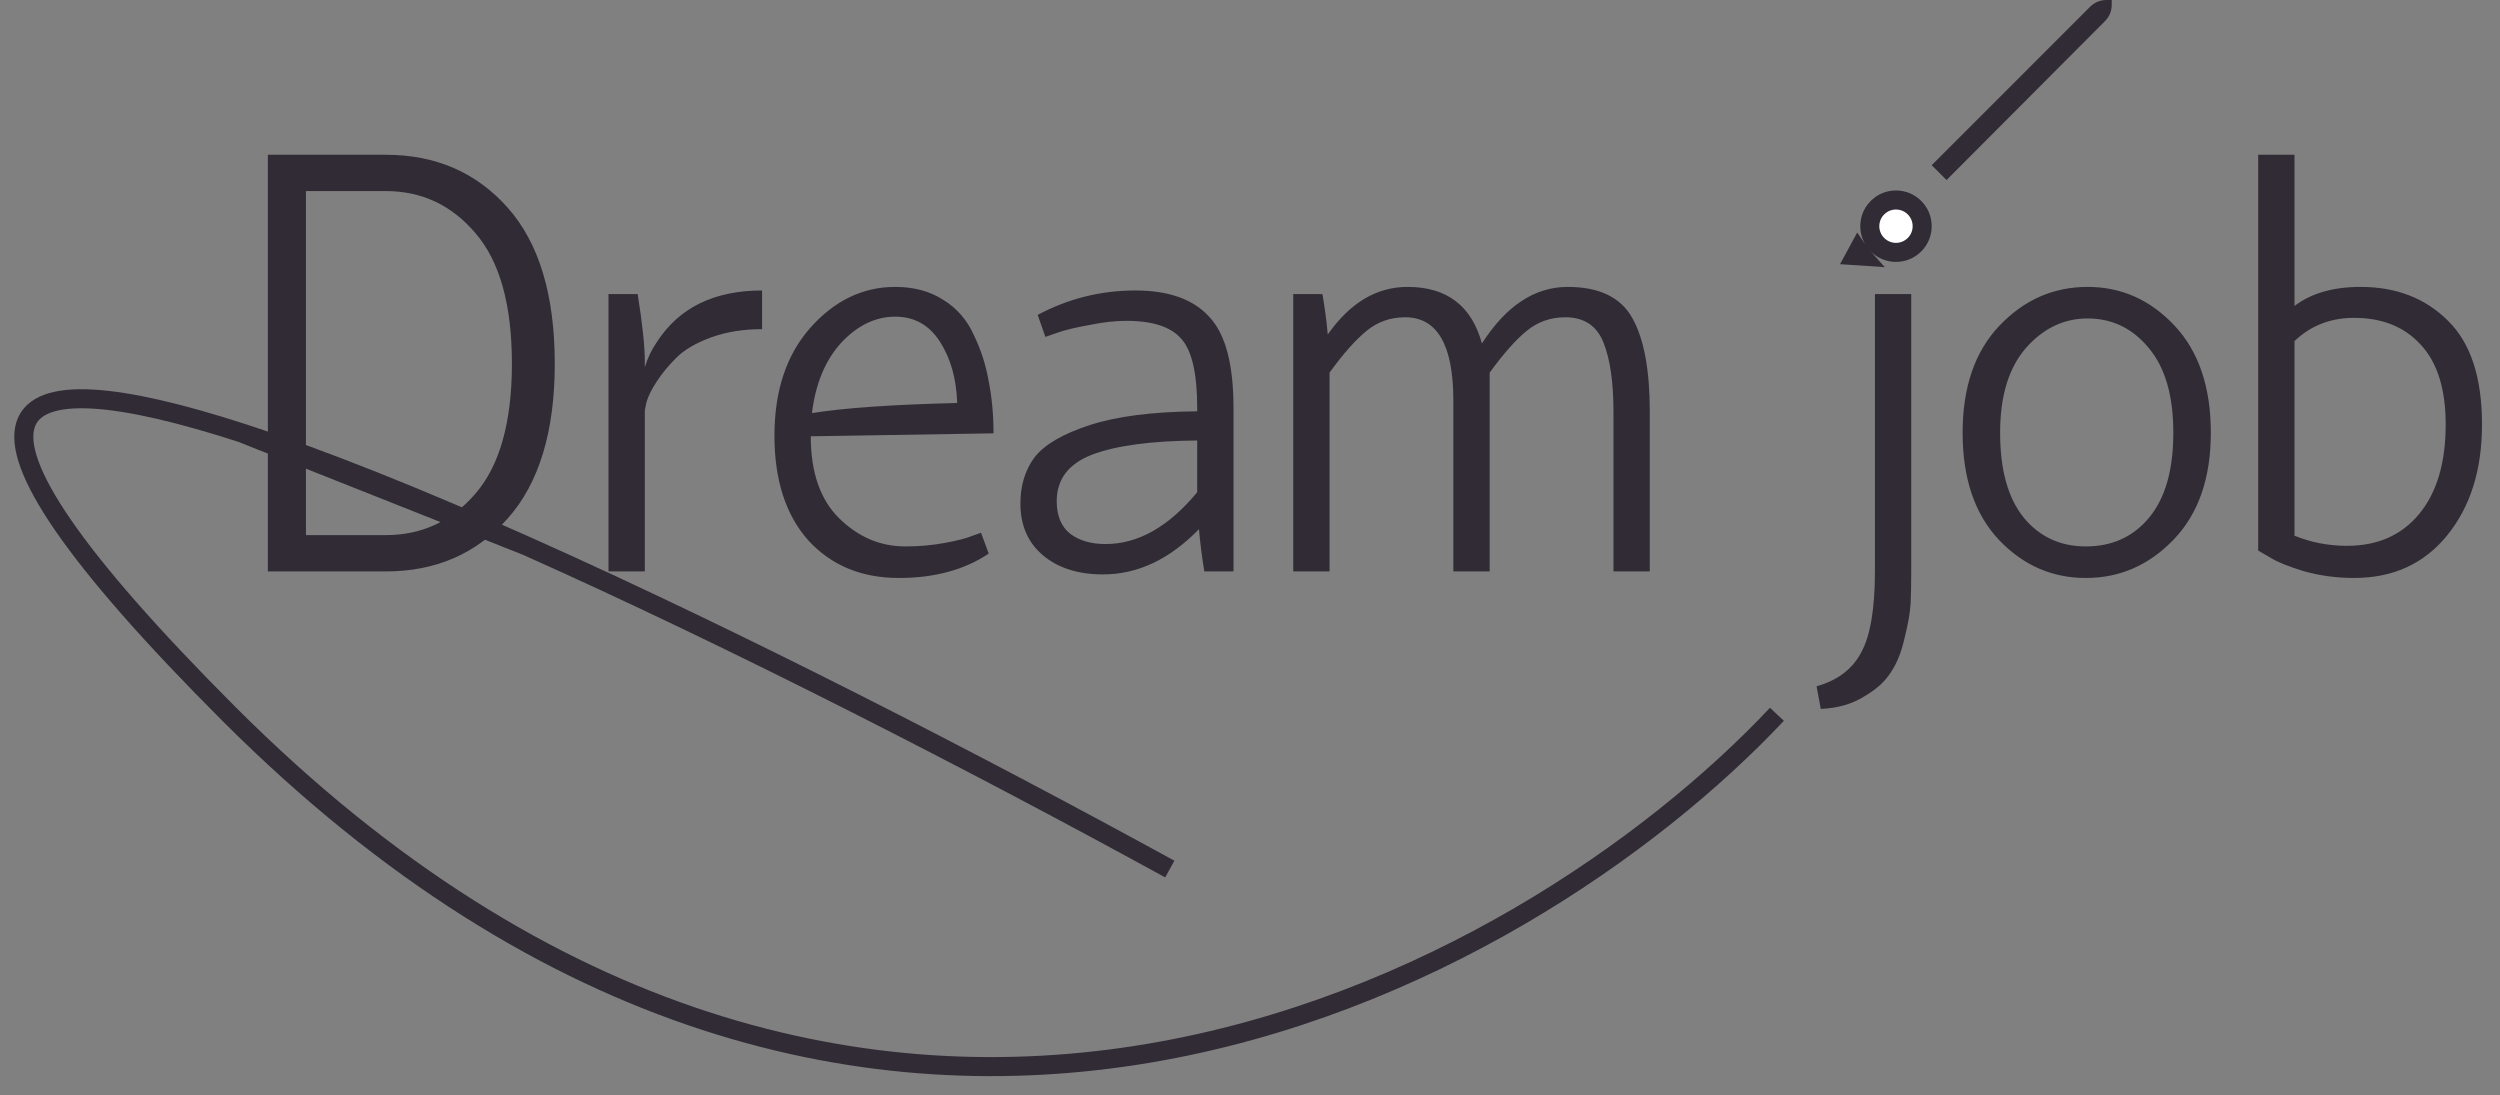 <svg width="105" height="46" viewBox="0 0 105 46" fill="none" xmlns="http://www.w3.org/2000/svg">
<rect x="0" y="0" width="105" height="46" fill="#808080" stroke="none"/>
<path d="M74.631 30C64.131 41.167 36.431 56.8 9.631 30C-3.736 16.633 0.004 14.9 10.131 18.176M49.131 36.5C41.023 32.057 30.958 26.878 22.131 22.938M10.131 18.176C13.543 19.279 17.68 20.951 22.131 22.938M10.131 18.176L22.131 22.938" stroke="#312B35" stroke-width="0.8"/>
<path d="M11.25 6.5H16.2C18.3 6.5 20.008 7.242 21.325 8.725C22.642 10.208 23.3 12.392 23.3 15.275C23.3 18.125 22.642 20.292 21.325 21.775C20.008 23.258 18.3 24 16.2 24H11.25V6.5ZM16.2 22.475C17.717 22.475 18.975 21.892 19.975 20.725C20.992 19.542 21.5 17.725 21.5 15.275C21.5 12.808 20.992 10.983 19.975 9.8C18.975 8.617 17.717 8.025 16.2 8.025H12.85V22.475H16.2ZM27.582 14.375C28.515 12.925 29.99 12.2 32.007 12.2V13.825C31.207 13.825 30.49 13.942 29.857 14.175C29.223 14.408 28.74 14.692 28.407 15.025C28.073 15.358 27.798 15.692 27.582 16.025C27.365 16.358 27.223 16.642 27.157 16.875L27.082 17.225V24H25.557V12.35H26.782C26.982 13.6 27.082 14.542 27.082 15.175V15.425C27.198 15.042 27.365 14.692 27.582 14.375ZM38.027 22.95C38.611 22.95 39.169 22.9 39.702 22.8C40.236 22.7 40.619 22.6 40.852 22.5L41.202 22.375L41.527 23.25C40.511 23.933 39.252 24.275 37.752 24.275C36.186 24.275 34.919 23.75 33.952 22.7C33.002 21.633 32.527 20.167 32.527 18.3C32.527 16.417 33.027 14.908 34.027 13.775C35.044 12.625 36.236 12.05 37.602 12.05C38.386 12.05 39.061 12.233 39.627 12.6C40.194 12.95 40.619 13.442 40.902 14.075C41.202 14.692 41.411 15.342 41.527 16.025C41.661 16.692 41.727 17.417 41.727 18.2L34.052 18.325C34.052 19.842 34.452 20.992 35.252 21.775C36.052 22.558 36.977 22.95 38.027 22.95ZM37.602 13.3C36.769 13.3 36.011 13.667 35.327 14.4C34.661 15.133 34.252 16.117 34.102 17.35C35.452 17.133 37.486 16.992 40.202 16.925C40.169 15.908 39.927 15.05 39.477 14.35C39.027 13.65 38.402 13.3 37.602 13.3ZM47.682 12.2C49.082 12.2 50.116 12.567 50.782 13.3C51.466 14.017 51.807 15.292 51.807 17.125V24H50.582C50.482 23.4 50.407 22.808 50.357 22.225C49.124 23.492 47.782 24.125 46.332 24.125C45.282 24.125 44.441 23.858 43.807 23.325C43.174 22.792 42.857 22.067 42.857 21.15C42.857 20.383 43.057 19.733 43.457 19.2C43.874 18.667 44.649 18.217 45.782 17.85C46.916 17.483 48.416 17.292 50.282 17.275V17.125C50.282 15.708 50.066 14.75 49.632 14.25C49.199 13.733 48.424 13.475 47.307 13.475C46.841 13.475 46.324 13.533 45.757 13.65C45.191 13.75 44.741 13.858 44.407 13.975L43.907 14.15L43.582 13.225C44.866 12.542 46.232 12.2 47.682 12.2ZM46.432 22.85C47.799 22.85 49.082 22.125 50.282 20.675V18.5C48.332 18.517 46.857 18.717 45.857 19.1C44.874 19.483 44.382 20.133 44.382 21.05C44.382 21.667 44.574 22.125 44.957 22.425C45.341 22.708 45.832 22.85 46.432 22.85ZM65.841 12.05C67.175 12.05 68.083 12.492 68.566 13.375C69.05 14.242 69.291 15.55 69.291 17.3V24H67.766V17.3C67.766 16.05 67.625 15.075 67.341 14.375C67.058 13.675 66.525 13.325 65.741 13.325C65.125 13.325 64.583 13.517 64.116 13.9C63.666 14.267 63.15 14.85 62.566 15.65V24H61.041V16.825C61.041 14.492 60.366 13.325 59.016 13.325C58.4 13.325 57.858 13.517 57.391 13.9C56.925 14.283 56.408 14.867 55.841 15.65V24H54.316V12.35H55.541C55.641 12.917 55.716 13.483 55.766 14.05C56.7 12.717 57.816 12.05 59.116 12.05C60.766 12.05 61.808 12.842 62.241 14.425C63.258 12.842 64.458 12.05 65.841 12.05ZM78.747 24V12.35H80.272V24C80.272 24.533 80.263 24.975 80.247 25.325C80.23 25.692 80.147 26.175 79.997 26.775C79.864 27.375 79.672 27.858 79.422 28.225C79.189 28.608 78.814 28.95 78.297 29.25C77.797 29.567 77.189 29.742 76.472 29.775L76.297 28.825C77.18 28.575 77.805 28.1 78.172 27.4C78.555 26.7 78.747 25.567 78.747 24ZM80.422 9.525C80.422 9.775 80.33 9.983 80.147 10.15C79.98 10.317 79.772 10.4 79.522 10.4C79.255 10.4 79.03 10.317 78.847 10.15C78.68 9.983 78.597 9.775 78.597 9.525C78.597 9.292 78.68 9.092 78.847 8.925C79.03 8.742 79.255 8.65 79.522 8.65C79.772 8.65 79.98 8.742 80.147 8.925C80.33 9.092 80.422 9.292 80.422 9.525ZM87.68 12.05C89.096 12.05 90.313 12.592 91.33 13.675C92.346 14.758 92.855 16.258 92.855 18.175C92.855 20.075 92.338 21.567 91.305 22.65C90.271 23.733 89.038 24.275 87.605 24.275C86.188 24.275 84.971 23.742 83.955 22.675C82.938 21.592 82.43 20.092 82.43 18.175C82.43 16.258 82.946 14.758 83.98 13.675C85.013 12.592 86.246 12.05 87.68 12.05ZM87.605 22.95C88.705 22.95 89.588 22.55 90.255 21.75C90.938 20.933 91.28 19.742 91.28 18.175C91.28 16.625 90.938 15.442 90.255 14.625C89.571 13.792 88.713 13.375 87.68 13.375C86.68 13.375 85.813 13.792 85.08 14.625C84.363 15.458 84.005 16.642 84.005 18.175C84.005 19.742 84.338 20.933 85.005 21.75C85.671 22.55 86.538 22.95 87.605 22.95ZM99.144 12.05C100.644 12.05 101.869 12.525 102.819 13.475C103.769 14.408 104.244 15.858 104.244 17.825C104.244 19.742 103.752 21.3 102.769 22.5C101.802 23.683 100.502 24.275 98.869 24.275C98.152 24.275 97.46 24.183 96.794 24C96.127 23.8 95.635 23.6 95.319 23.4L94.844 23.125V6.5H96.369V12.85C97.069 12.317 97.994 12.05 99.144 12.05ZM98.569 22.925C99.852 22.925 100.86 22.483 101.594 21.6C102.344 20.7 102.719 19.442 102.719 17.825C102.719 16.342 102.369 15.225 101.669 14.475C100.985 13.725 100.052 13.35 98.869 13.35C97.885 13.35 97.052 13.675 96.369 14.325V22.5C97.069 22.783 97.802 22.925 98.569 22.925Z" fill="#312B35"/>
<path d="M88.693 0.197C88.693 0.468 88.596 0.701 88.401 0.895L81.755 7.562L81.131 6.938L87.776 0.292C87.971 0.097 88.207 0 88.485 0H88.693V0.197Z" fill="#312B35"/>
<path d="M78.048 10.552C78.1 10.63 78.158 10.704 78.221 10.774C78.123 10.769 78.028 10.762 77.939 10.754C77.977 10.688 78.013 10.62 78.048 10.552ZM78.531 9.5C78.531 9.41 78.542 9.323 78.562 9.24C78.574 9.2 78.586 9.161 78.597 9.124C78.751 8.701 79.156 8.4 79.631 8.4C80.239 8.4 80.731 8.892 80.731 9.5C80.731 9.805 80.608 10.08 80.407 10.279C80.208 10.478 79.934 10.6 79.631 10.6C79.024 10.6 78.531 10.107 78.531 9.5Z" fill="white" stroke="#312B35" stroke-width="0.8"/>
</svg>
